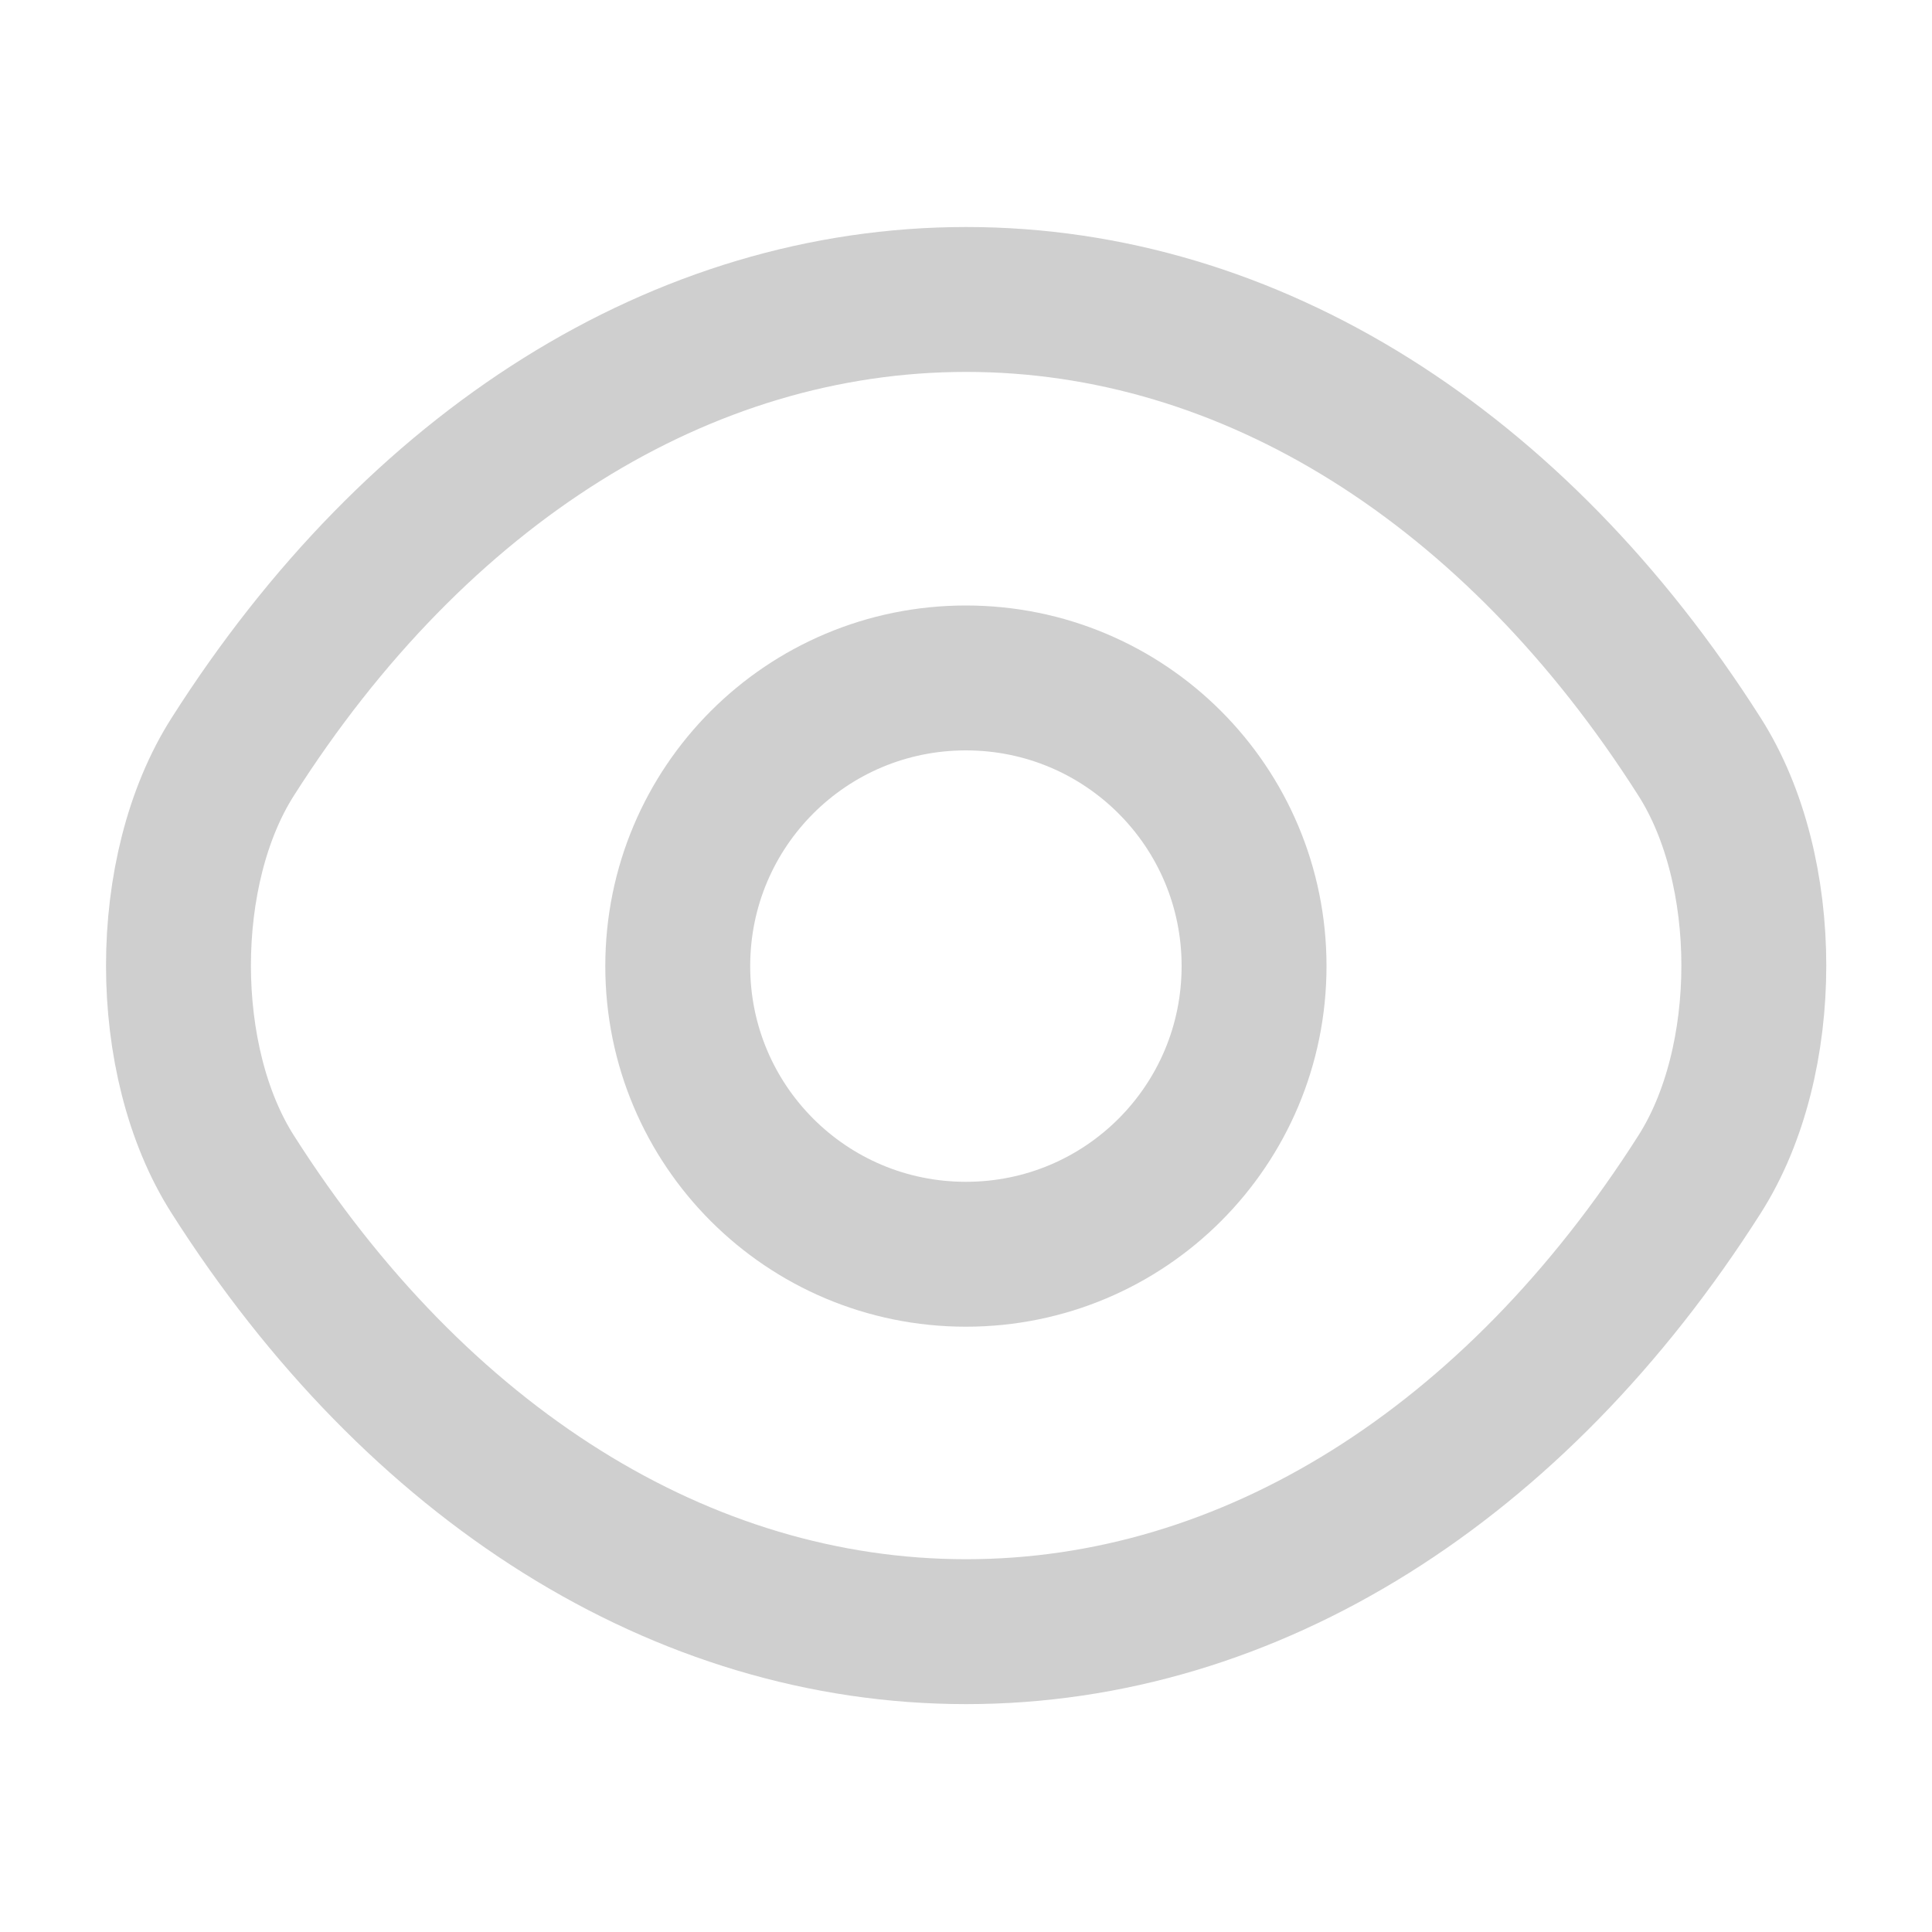 <svg width="20" height="20" viewBox="0 0 20 20" fill="none" xmlns="http://www.w3.org/2000/svg">
<path d="M12.982 10.001C12.982 11.651 11.649 12.984 9.999 12.984C8.349 12.984 7.016 11.651 7.016 10.001C7.016 8.351 8.349 7.018 9.999 7.018C11.649 7.018 12.982 8.351 12.982 10.001Z" stroke="#CFCFCF" stroke-width="1.5" stroke-linecap="round" stroke-linejoin="round"/>
<path d="M10.002 16.891C12.944 16.891 15.685 15.158 17.593 12.158C18.343 10.983 18.343 9.008 17.593 7.833C15.685 4.833 12.944 3.1 10.002 3.1C7.06 3.1 4.318 4.833 2.41 7.833C1.66 9.008 1.66 10.983 2.41 12.158C4.318 15.158 7.06 16.891 10.002 16.891Z" stroke="#CFCFCF" stroke-width="1.5" stroke-linecap="round" stroke-linejoin="round"/>
</svg>
